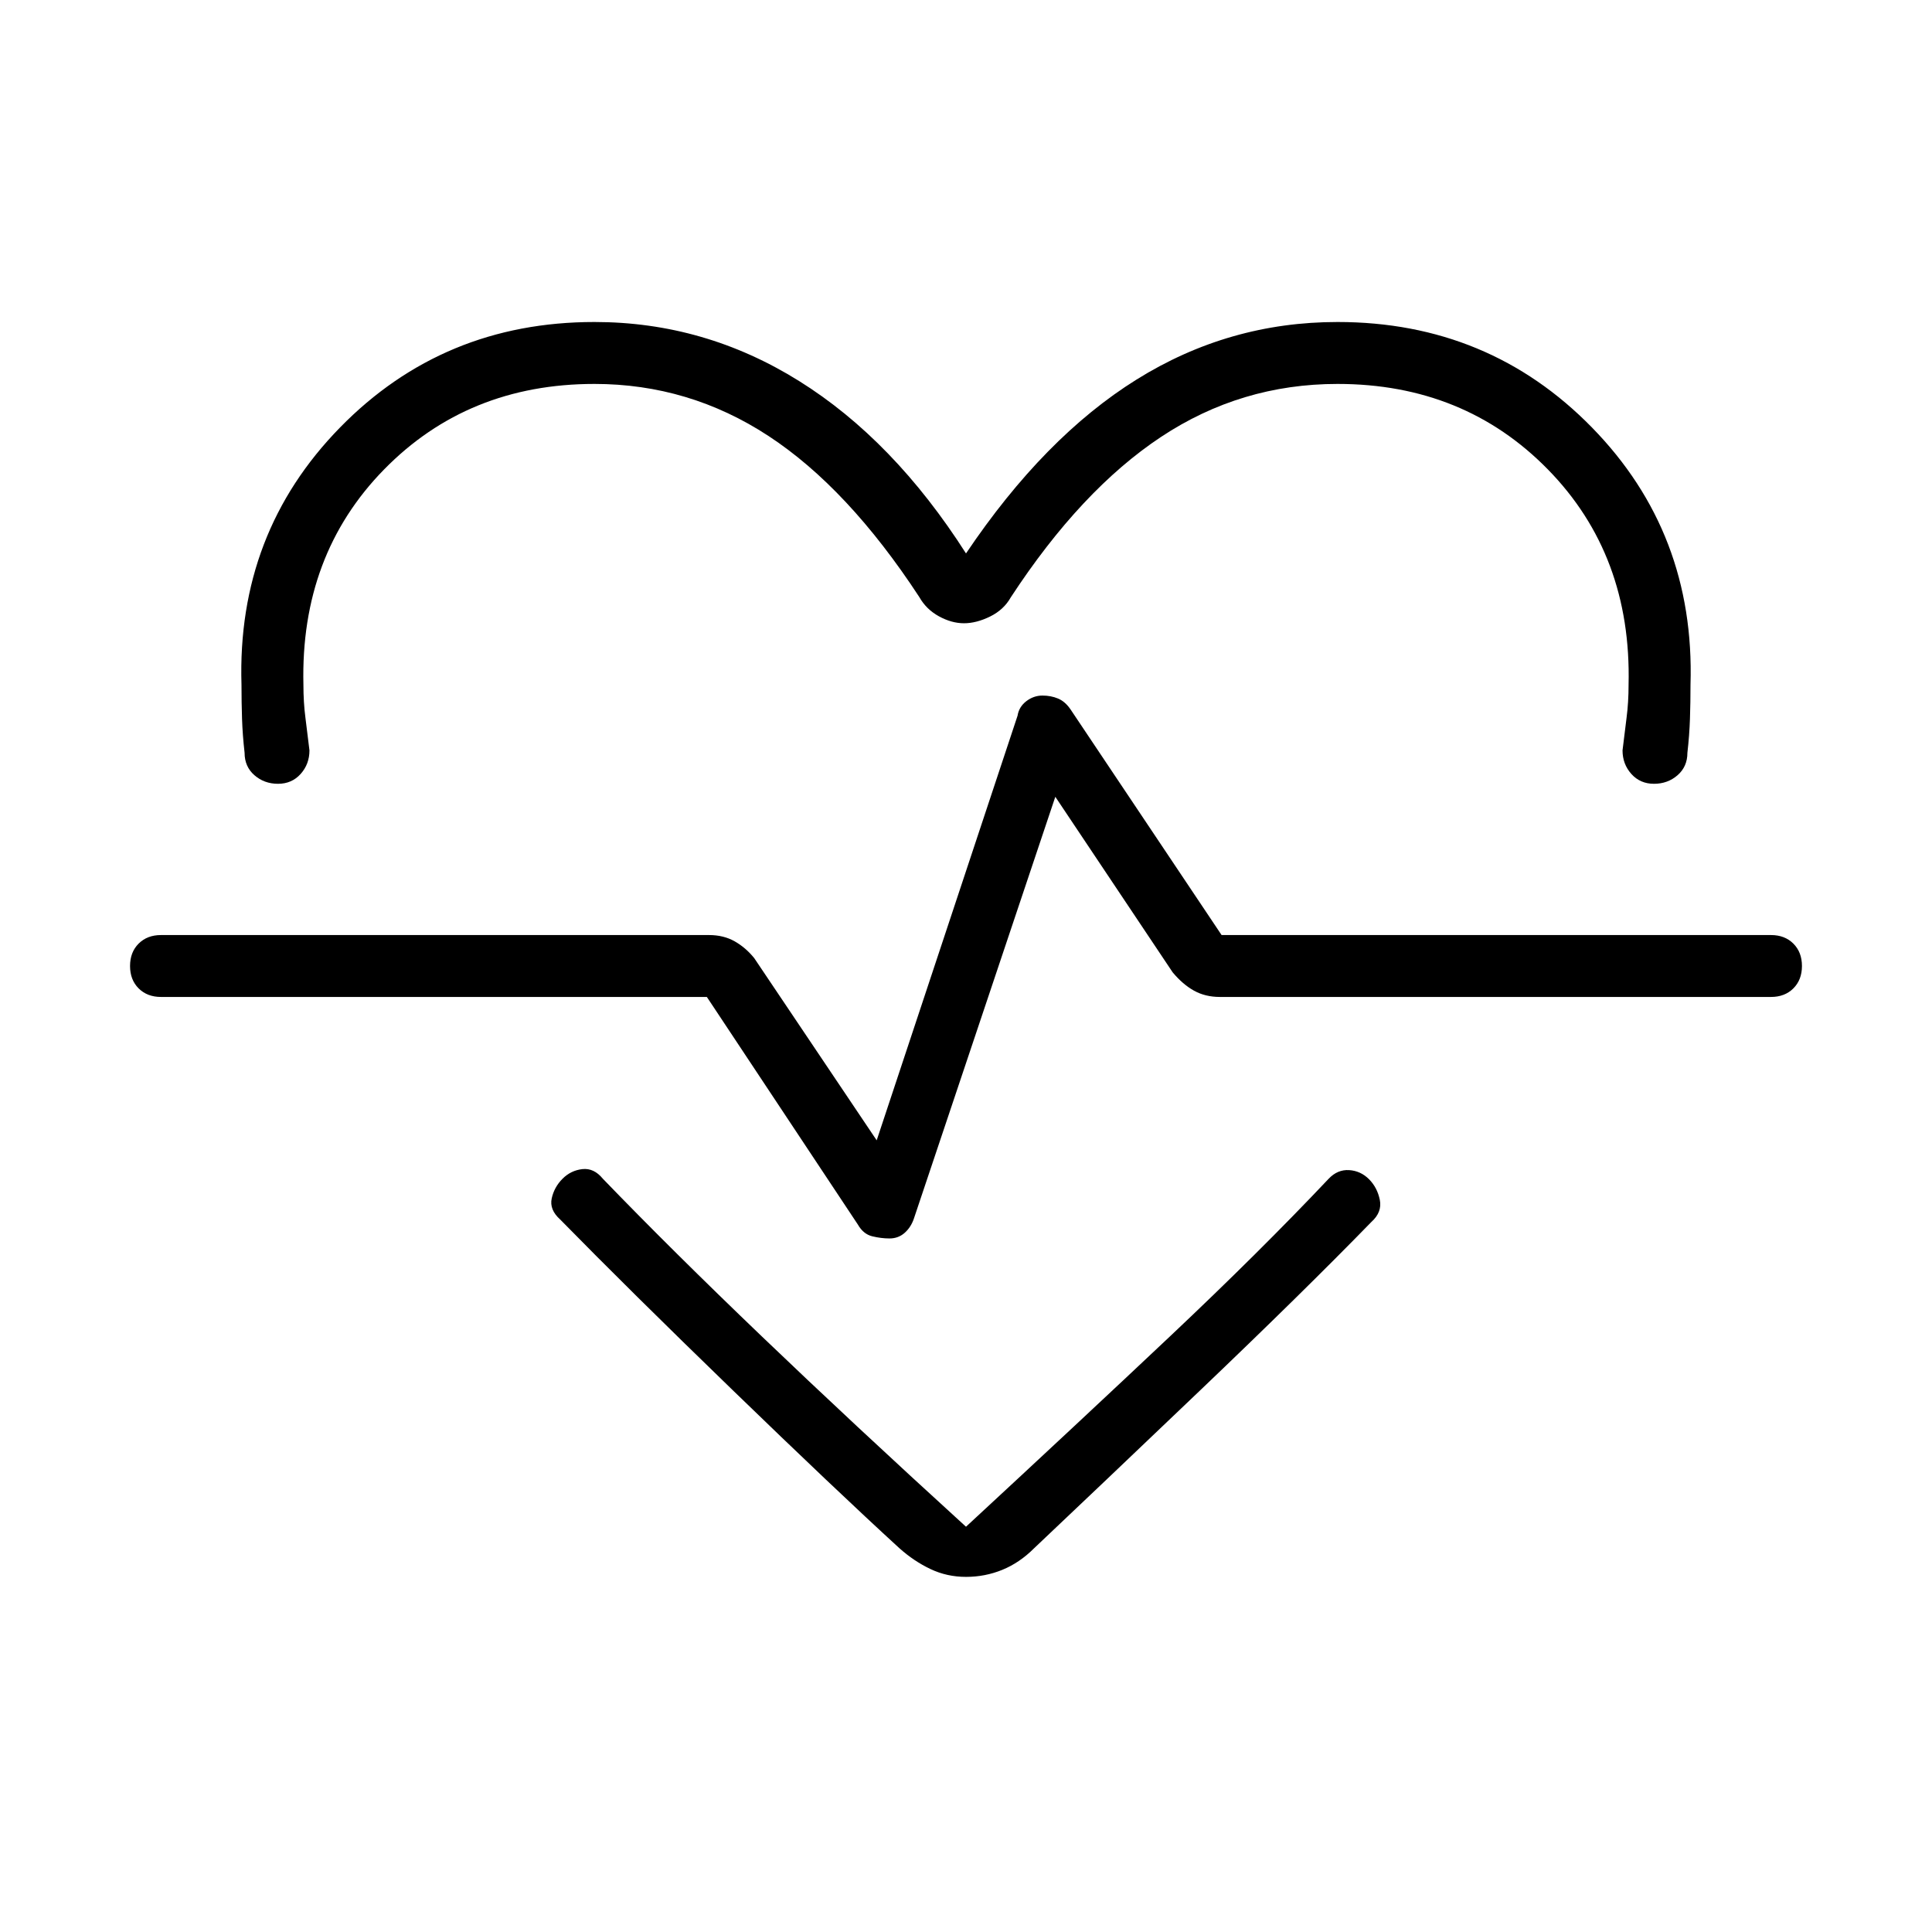 <svg xmlns="http://www.w3.org/2000/svg" height="48" viewBox="0 -960 960 960" width="48"><path d="M480-685q38.92-57.85 84.77-86.42Q610.62-800 664.62-800q75.15 0 126.42 52.42 51.27 52.43 48.96 127.81 0 8.77-.27 16.92-.27 8.16-1.27 16.93 0 6.84-4.88 11.11-4.89 4.27-11.73 4.27-6.85 0-11.23-4.88-4.39-4.89-4.39-11.73 1-8.54 2-16.2 1-7.65 1-16.42 1.54-64.46-40.08-106.96-41.61-42.5-104.53-42.5-48 0-87.74 26.35-39.73 26.34-74.65 79.73-3.46 6.15-10.27 9.5-6.81 3.34-12.96 3.34-6.15 0-12.46-3.46-6.31-3.46-9.77-9.61-35.46-54.16-74.92-80-39.47-25.85-86.47-25.85-62.92 0-104.53 42.5-41.62 42.5-40.08 106.96 0 8.77 1 16.42 1 7.66 2 16.2 0 6.84-4.39 11.73-4.38 4.88-11.23 4.88-6.84 0-11.73-4.27-4.88-4.27-4.88-11.11-1-8.77-1.27-16.93-.27-8.15-.27-16.92-2.31-75.38 48.96-127.81Q220.23-800 295.38-800q54.7 0 101.66 29.31Q444-741.38 480-685Zm0 508.54q-9.46 0-17.65-3.89-8.2-3.88-15.43-10.34-31.69-29-82.96-78.66-51.27-49.65-85.65-84.73-5.39-4.84-4.16-10.46 1.23-5.61 5.39-9.77 4.15-4.15 9.88-4.77 5.73-.61 10.12 4.77 34.15 35.39 79.04 78.39 44.88 43 101.42 94.54 56.54-52.31 101.31-94.54 44.77-42.23 78.92-78.39 4.39-4.61 10.12-4.27 5.73.35 9.88 4.5 4.15 4.16 5.39 10.27 1.23 6.12-4.16 10.96-34.15 35.08-85.54 84.12-51.38 49.04-82.07 78.04-7.23 7.23-15.81 10.73t-18.04 3.5Zm-38-168.16q4.38 0 7.54-2.8 3.15-2.81 4.61-7.2l70.23-209.46 58.31 87.23q5 6 10.62 9.12 5.61 3.11 12.84 3.11H880q6.85 0 11.12-4.26 4.26-4.27 4.26-11.12t-4.26-11.12q-4.27-4.26-11.12-4.26H607l-75.08-112.16q-2.69-3.92-6.23-5.38-3.54-1.46-7.69-1.46-4.38 0-8.04 2.8-3.65 2.81-4.34 7.2l-70 211-60.85-90.54q-4.23-5.23-9.73-8.35-5.5-3.11-12.73-3.11H80q-6.85 0-11.12 4.26-4.26 4.27-4.26 11.12t4.26 11.12q4.27 4.26 11.12 4.26h271.23l75.08 113.16q2.69 4.69 7.11 5.77 4.43 1.07 8.58 1.07Zm38-140.69Z"/></svg>